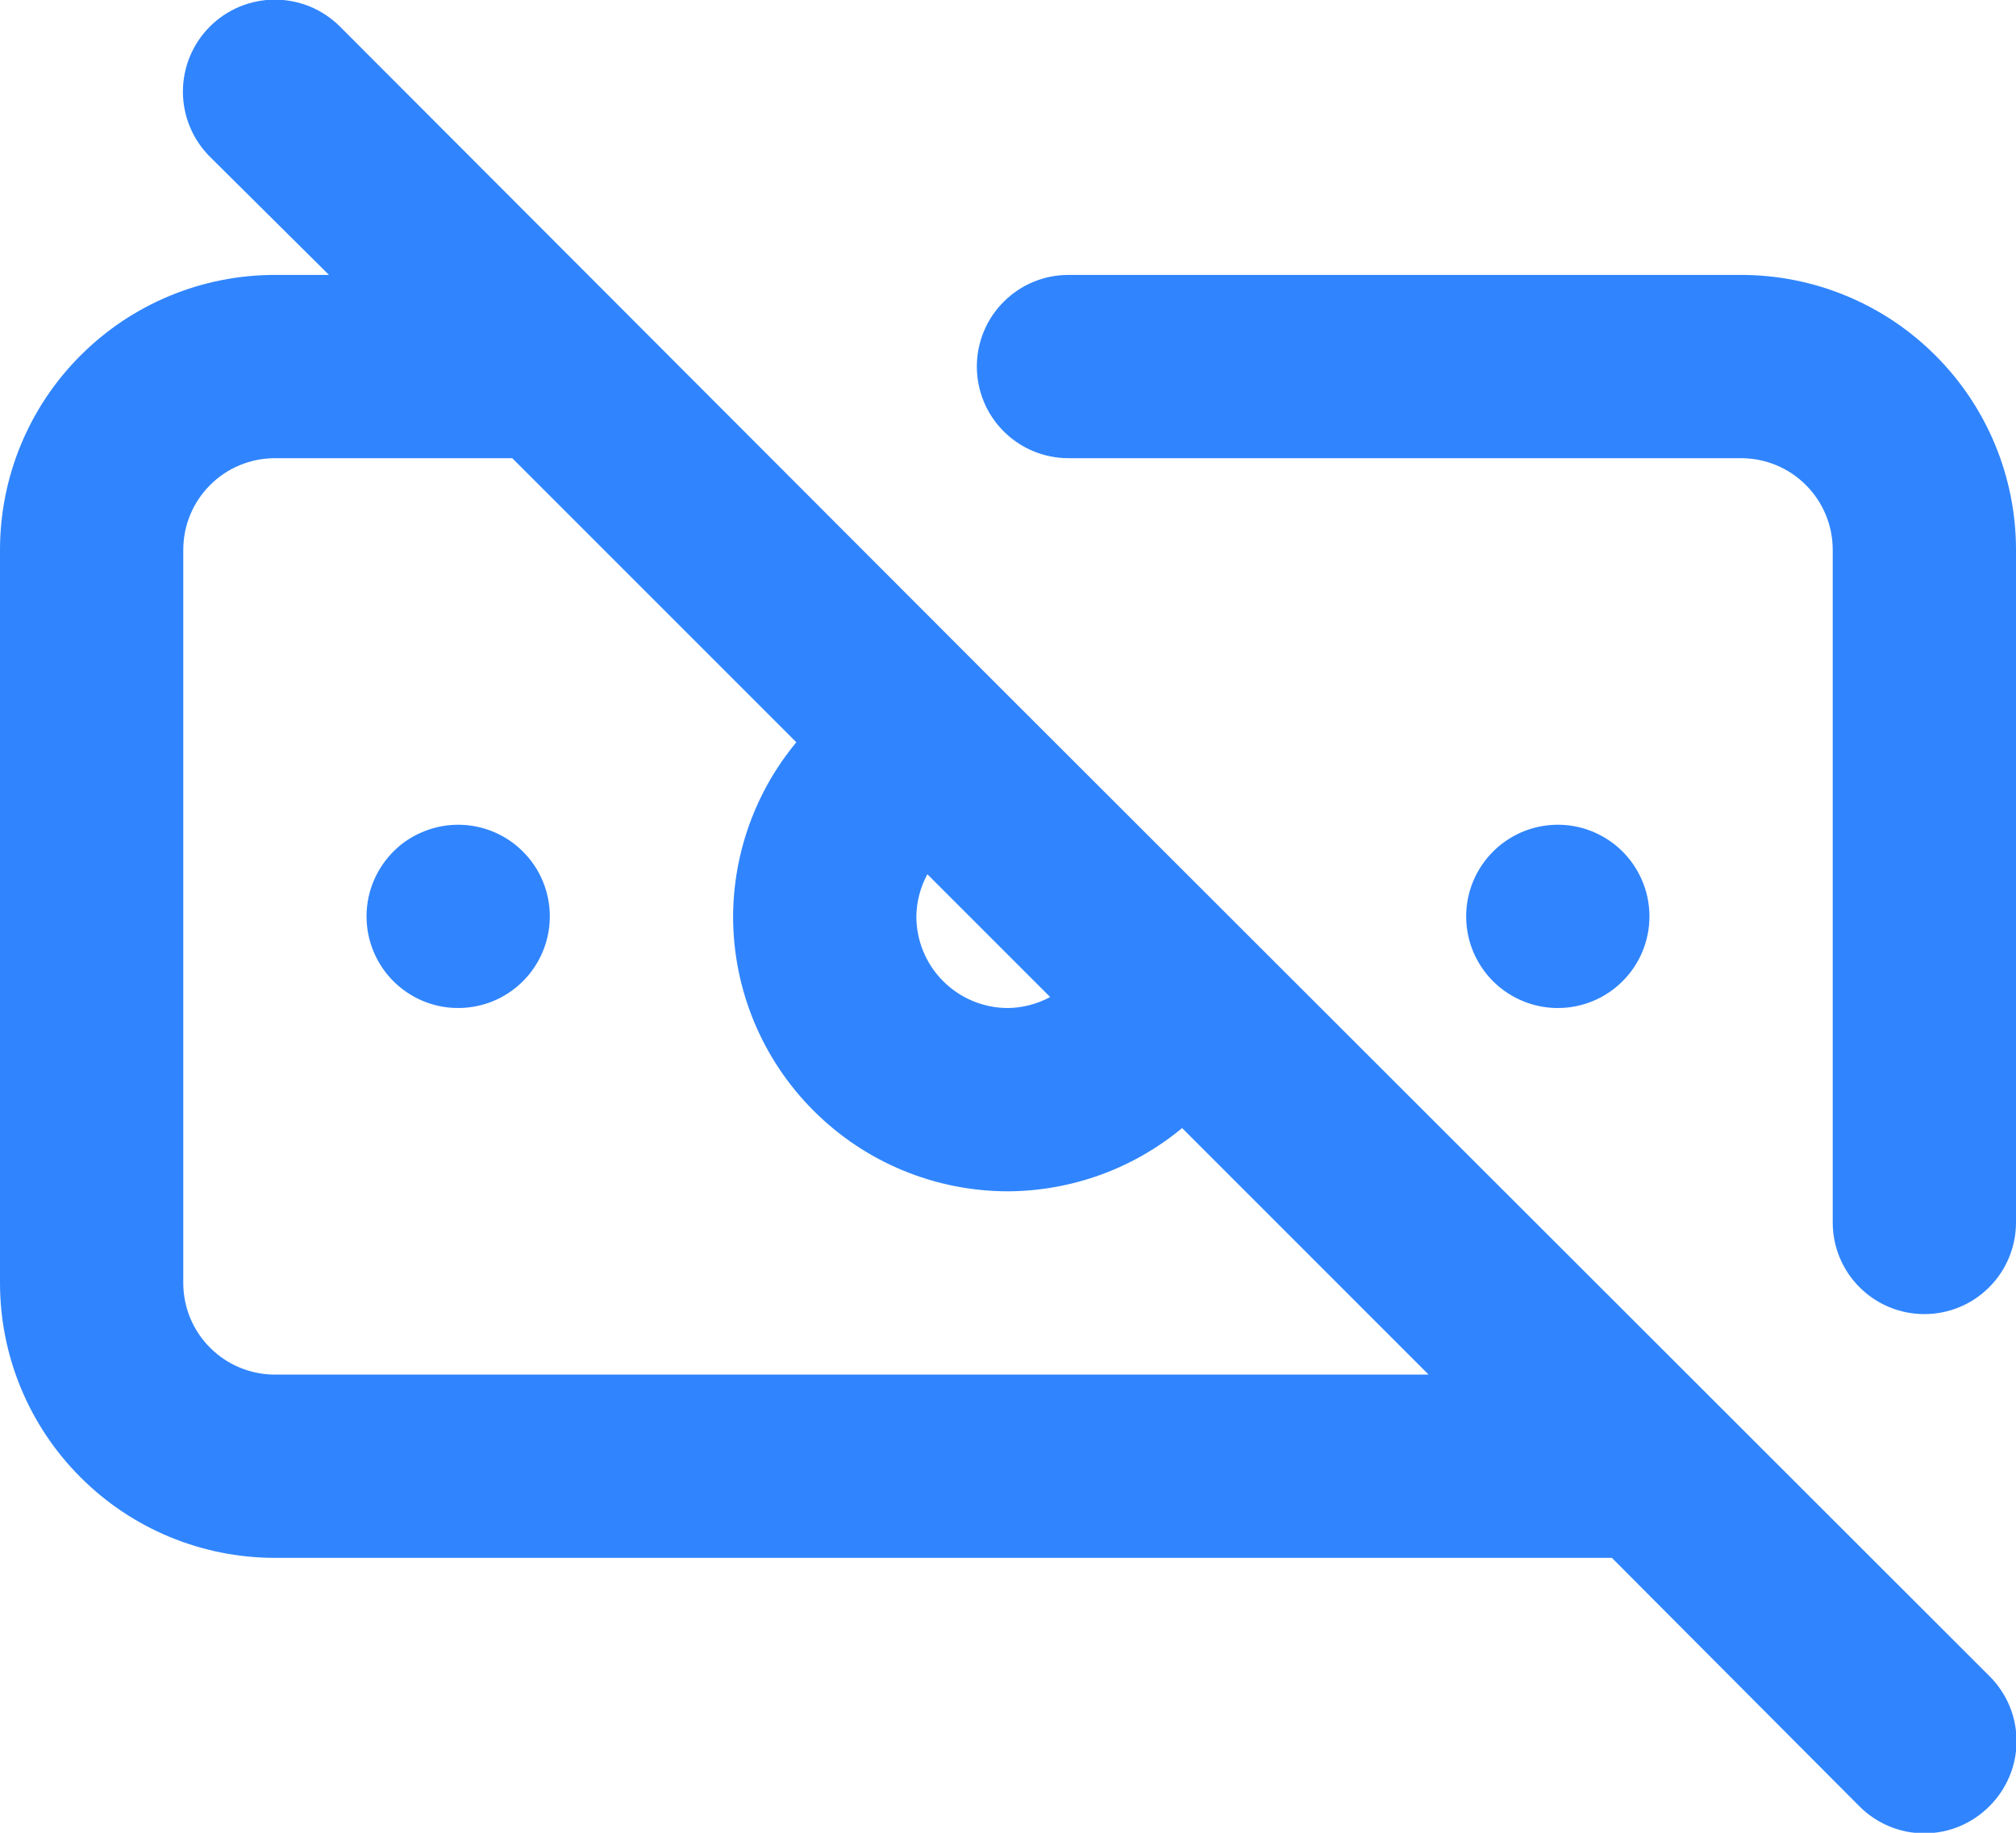 <svg width="22" height="20" viewBox="0 0 22 20" fill="none" xmlns="http://www.w3.org/2000/svg">
<path d="M5 9C4.802 9 4.609 9.059 4.444 9.168C4.28 9.278 4.152 9.435 4.076 9.617C4 9.8 3.981 10.001 4.019 10.195C4.058 10.389 4.153 10.567 4.293 10.707C4.433 10.847 4.611 10.942 4.805 10.981C4.999 11.019 5.2 10.999 5.383 10.924C5.565 10.848 5.722 10.72 5.831 10.556C5.941 10.391 6 10.198 6 10C6 9.735 5.895 9.48 5.707 9.293C5.52 9.105 5.265 9 5 9ZM10.86 7.45L3.71 0.29C3.617 0.197 3.506 0.123 3.384 0.072C3.262 0.022 3.132 -0.004 3 -0.004C2.868 -0.004 2.738 0.022 2.616 0.072C2.494 0.123 2.383 0.197 2.29 0.29C2.102 0.478 1.996 0.734 1.996 1C1.996 1.266 2.102 1.522 2.29 1.71L3.59 3H3C2.204 3 1.441 3.316 0.879 3.879C0.316 4.441 0 5.204 0 6V14C0 14.796 0.316 15.559 0.879 16.121C1.441 16.684 2.204 17 3 17H17.59L20.29 19.71C20.383 19.804 20.494 19.878 20.615 19.929C20.737 19.98 20.868 20.006 21 20.006C21.132 20.006 21.263 19.98 21.385 19.929C21.506 19.878 21.617 19.804 21.71 19.71C21.804 19.617 21.878 19.506 21.929 19.384C21.98 19.263 22.006 19.132 22.006 19C22.006 18.868 21.98 18.737 21.929 18.615C21.878 18.494 21.804 18.383 21.71 18.29L10.86 7.45ZM10.12 9.54L11.46 10.88C11.319 10.956 11.161 10.998 11 11C10.735 11 10.48 10.895 10.293 10.707C10.105 10.52 10 10.265 10 10C10.002 9.839 10.044 9.681 10.12 9.54ZM3 15C2.735 15 2.48 14.895 2.293 14.707C2.105 14.52 2 14.265 2 14V6C2 5.735 2.105 5.48 2.293 5.293C2.48 5.105 2.735 5 3 5H5.59L8.69 8.1C8.247 8.634 8.003 9.306 8 10C8 10.796 8.316 11.559 8.879 12.121C9.441 12.684 10.204 13 11 13C11.694 12.997 12.366 12.753 12.9 12.31L15.59 15H3ZM19 3H11.66C11.395 3 11.14 3.105 10.953 3.293C10.765 3.48 10.66 3.735 10.66 4C10.66 4.265 10.765 4.52 10.953 4.707C11.14 4.895 11.395 5 11.66 5H19C19.265 5 19.52 5.105 19.707 5.293C19.895 5.48 20 5.735 20 6V13.34C20 13.605 20.105 13.86 20.293 14.047C20.48 14.235 20.735 14.34 21 14.34C21.265 14.34 21.52 14.235 21.707 14.047C21.895 13.86 22 13.605 22 13.34V6C22 5.204 21.684 4.441 21.121 3.879C20.559 3.316 19.796 3 19 3ZM18 10C18 9.802 17.941 9.609 17.831 9.444C17.722 9.28 17.565 9.152 17.383 9.076C17.2 9 16.999 8.981 16.805 9.019C16.611 9.058 16.433 9.153 16.293 9.293C16.153 9.433 16.058 9.611 16.019 9.805C15.981 9.999 16 10.2 16.076 10.383C16.152 10.565 16.28 10.722 16.444 10.831C16.609 10.941 16.802 11 17 11C17.265 11 17.52 10.895 17.707 10.707C17.895 10.52 18 10.265 18 10Z" fill="#3085FE"/>
</svg>
